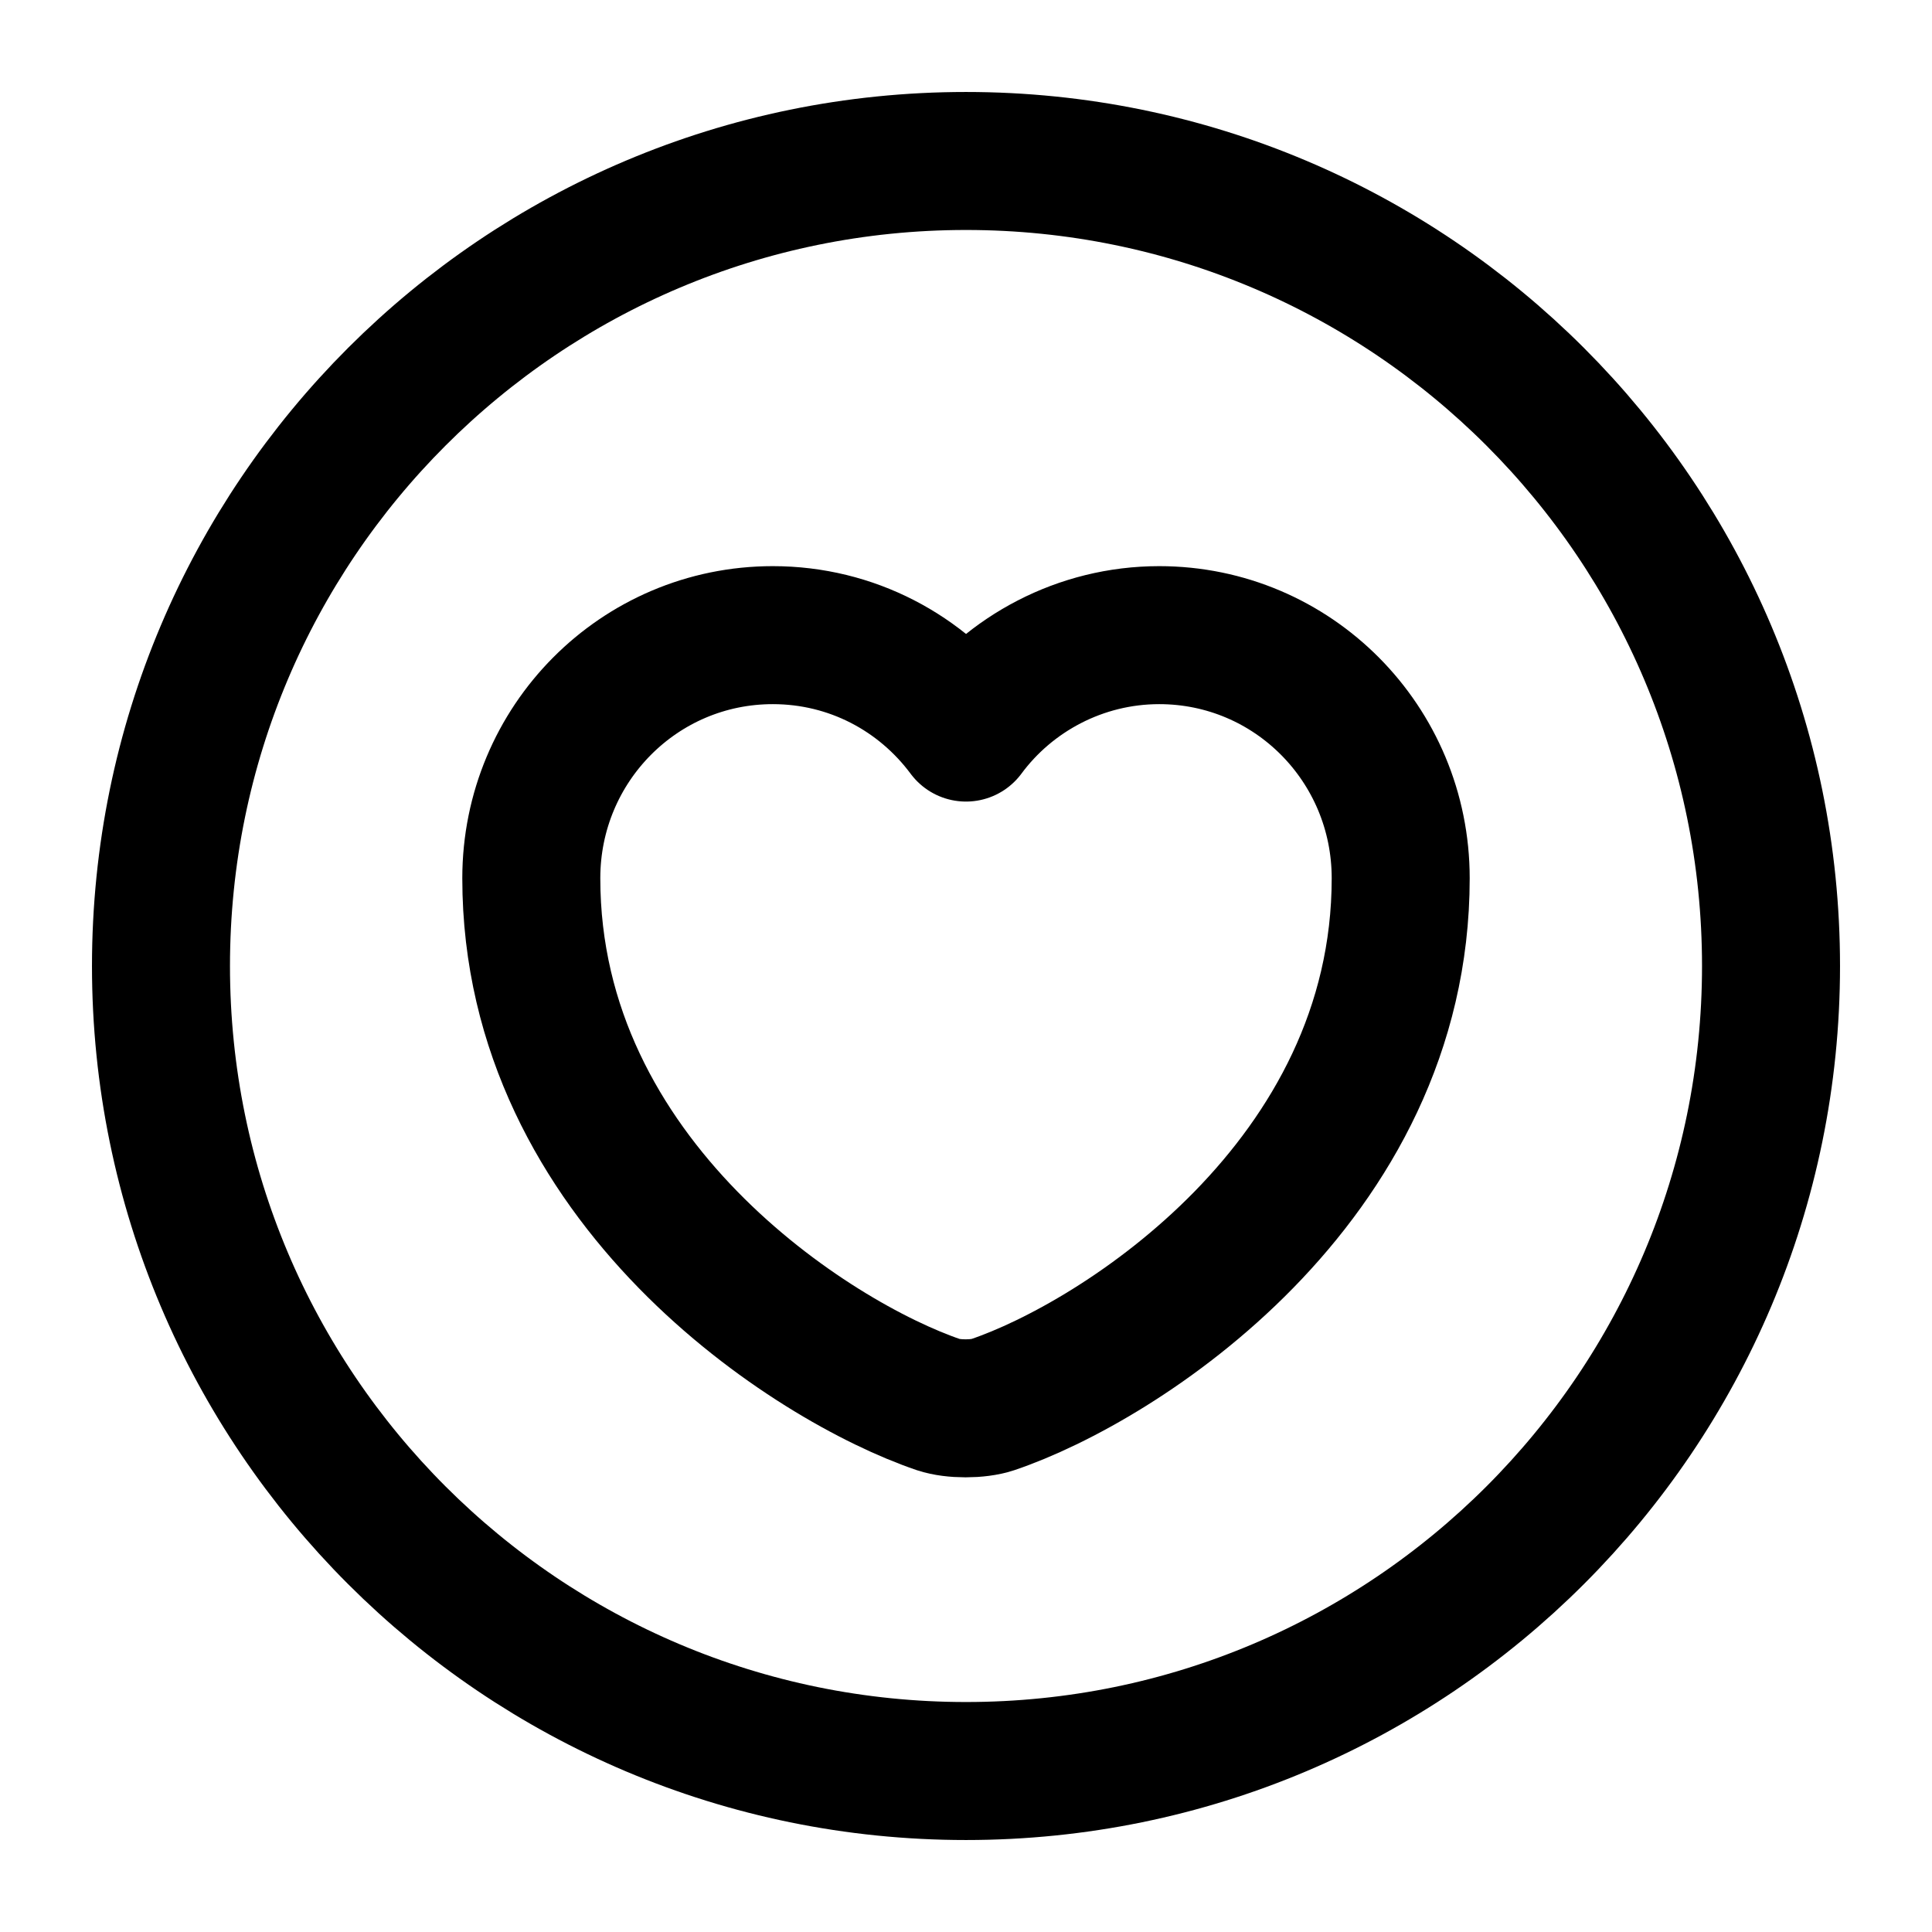 <svg width="28" height="28" viewBox="0 0 28 28" fill="none" xmlns="http://www.w3.org/2000/svg">
<path d="M14 25.667C20.443 25.667 25.667 20.443 25.667 14C25.667 7.557 20.443 2.333 14 2.333C7.557 2.333 2.333 7.557 2.333 14C2.333 20.443 7.557 25.667 14 25.667Z" stroke="black" stroke-width="2" stroke-linecap="round" stroke-linejoin="round"/>
<path d="M14.385 20.358C14.175 20.428 13.813 20.428 13.603 20.358C11.783 19.74 7.7 17.138 7.7 12.728C7.7 10.78 9.263 9.205 11.2 9.205C12.343 9.205 13.358 9.753 14 10.617C14.63 9.765 15.657 9.205 16.8 9.205C18.737 9.205 20.3 10.78 20.3 12.728C20.3 17.138 16.217 19.74 14.385 20.358Z" stroke="black" stroke-width="2" stroke-linecap="round" stroke-linejoin="round"/>
</svg>
